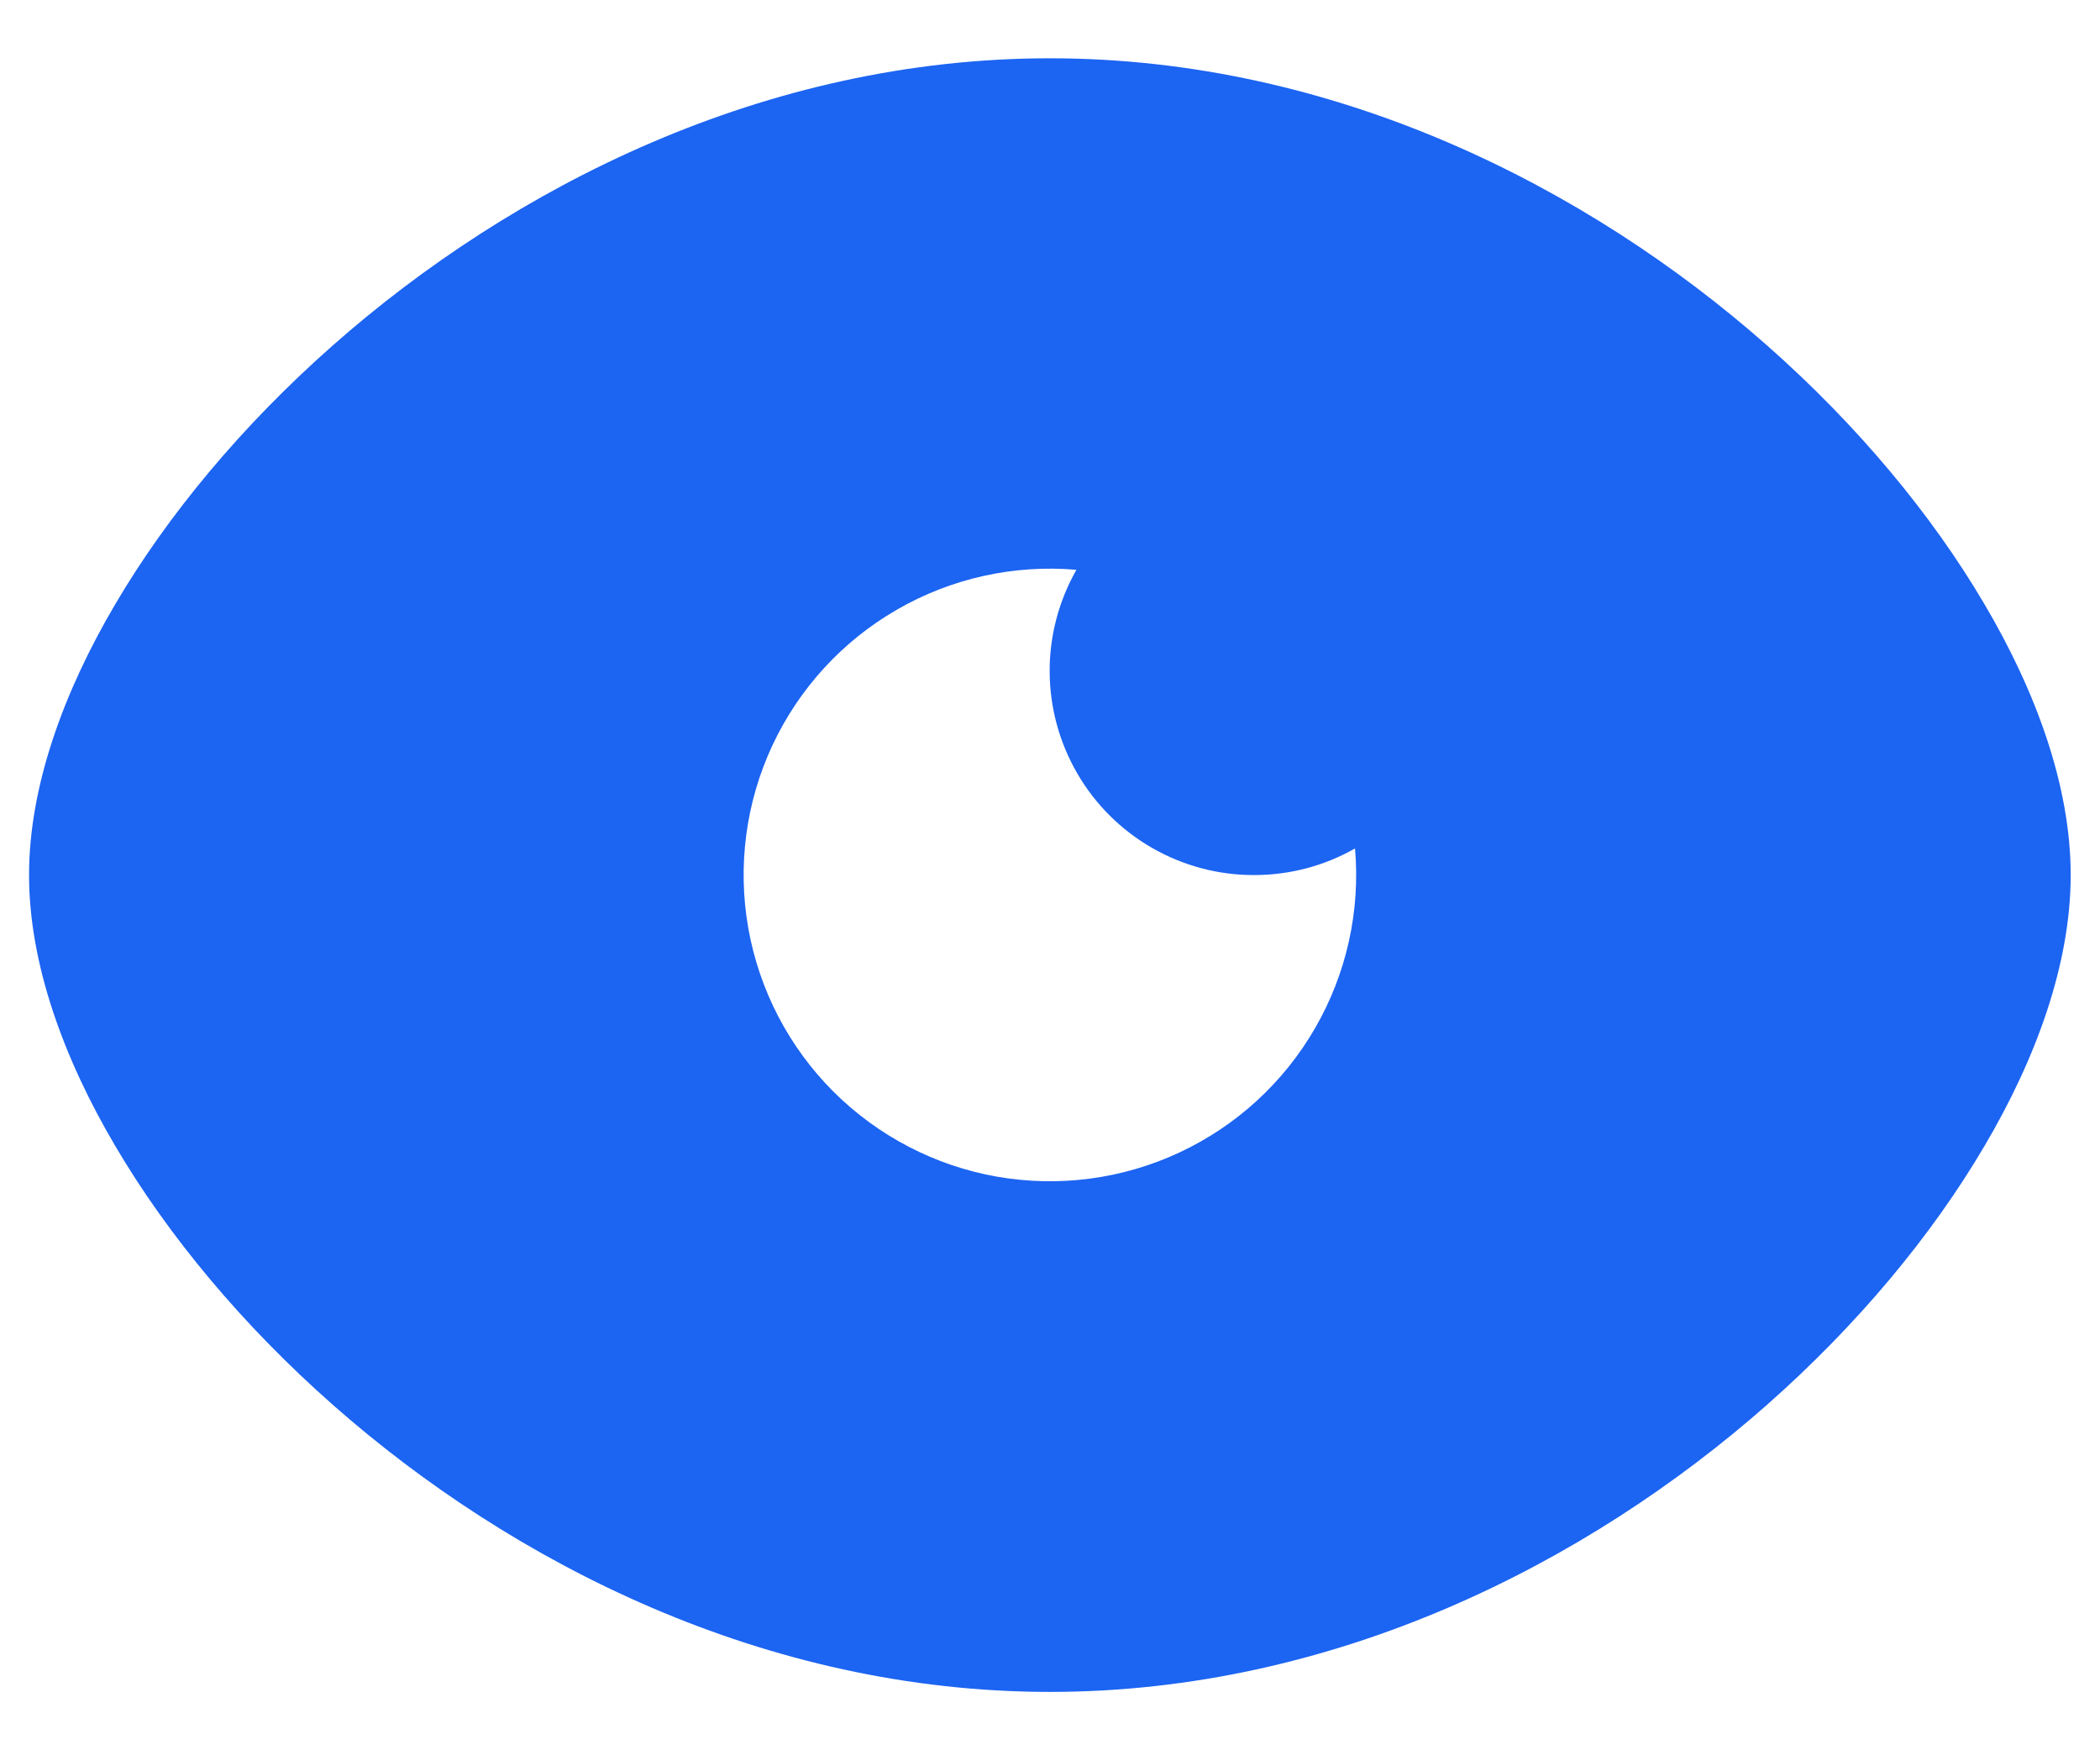 <svg width="24" height="20" viewBox="0 0 24 20" fill="none" xmlns="http://www.w3.org/2000/svg">
<path fill-rule="evenodd" clip-rule="evenodd" d="M11.999 0.666C8.747 0.666 5.859 2.133 3.802 3.948C2.77 4.859 1.919 5.881 1.319 6.901C0.729 7.901 0.332 8.984 0.332 9.999C0.332 11.014 0.729 12.098 1.319 13.098C1.919 14.117 2.769 15.14 3.802 16.051C5.859 17.866 8.748 19.333 11.999 19.333C15.25 19.333 18.139 17.866 20.196 16.051C21.228 15.14 22.079 14.117 22.678 13.098C23.269 12.098 23.665 11.014 23.665 9.999C23.665 8.984 23.269 7.901 22.678 6.901C22.079 5.882 21.228 4.859 20.196 3.948C18.139 2.133 15.249 0.666 11.999 0.666ZM14.332 9.999C14.752 9.999 15.145 9.889 15.486 9.695C15.548 10.41 15.389 11.127 15.029 11.749C14.67 12.371 14.128 12.867 13.477 13.17C12.826 13.474 12.098 13.569 11.391 13.445C10.684 13.32 10.032 12.98 9.524 12.473C9.016 11.965 8.677 11.313 8.552 10.606C8.427 9.899 8.523 9.171 8.826 8.52C9.13 7.869 9.626 7.327 10.248 6.968C10.869 6.608 11.587 6.449 12.302 6.511C12.1 6.866 11.994 7.268 11.996 7.677C11.998 8.085 12.107 8.486 12.313 8.84C12.518 9.193 12.813 9.486 13.167 9.689C13.522 9.893 13.923 10 14.332 9.999Z" fill="#1C64F2"/>
</svg>
